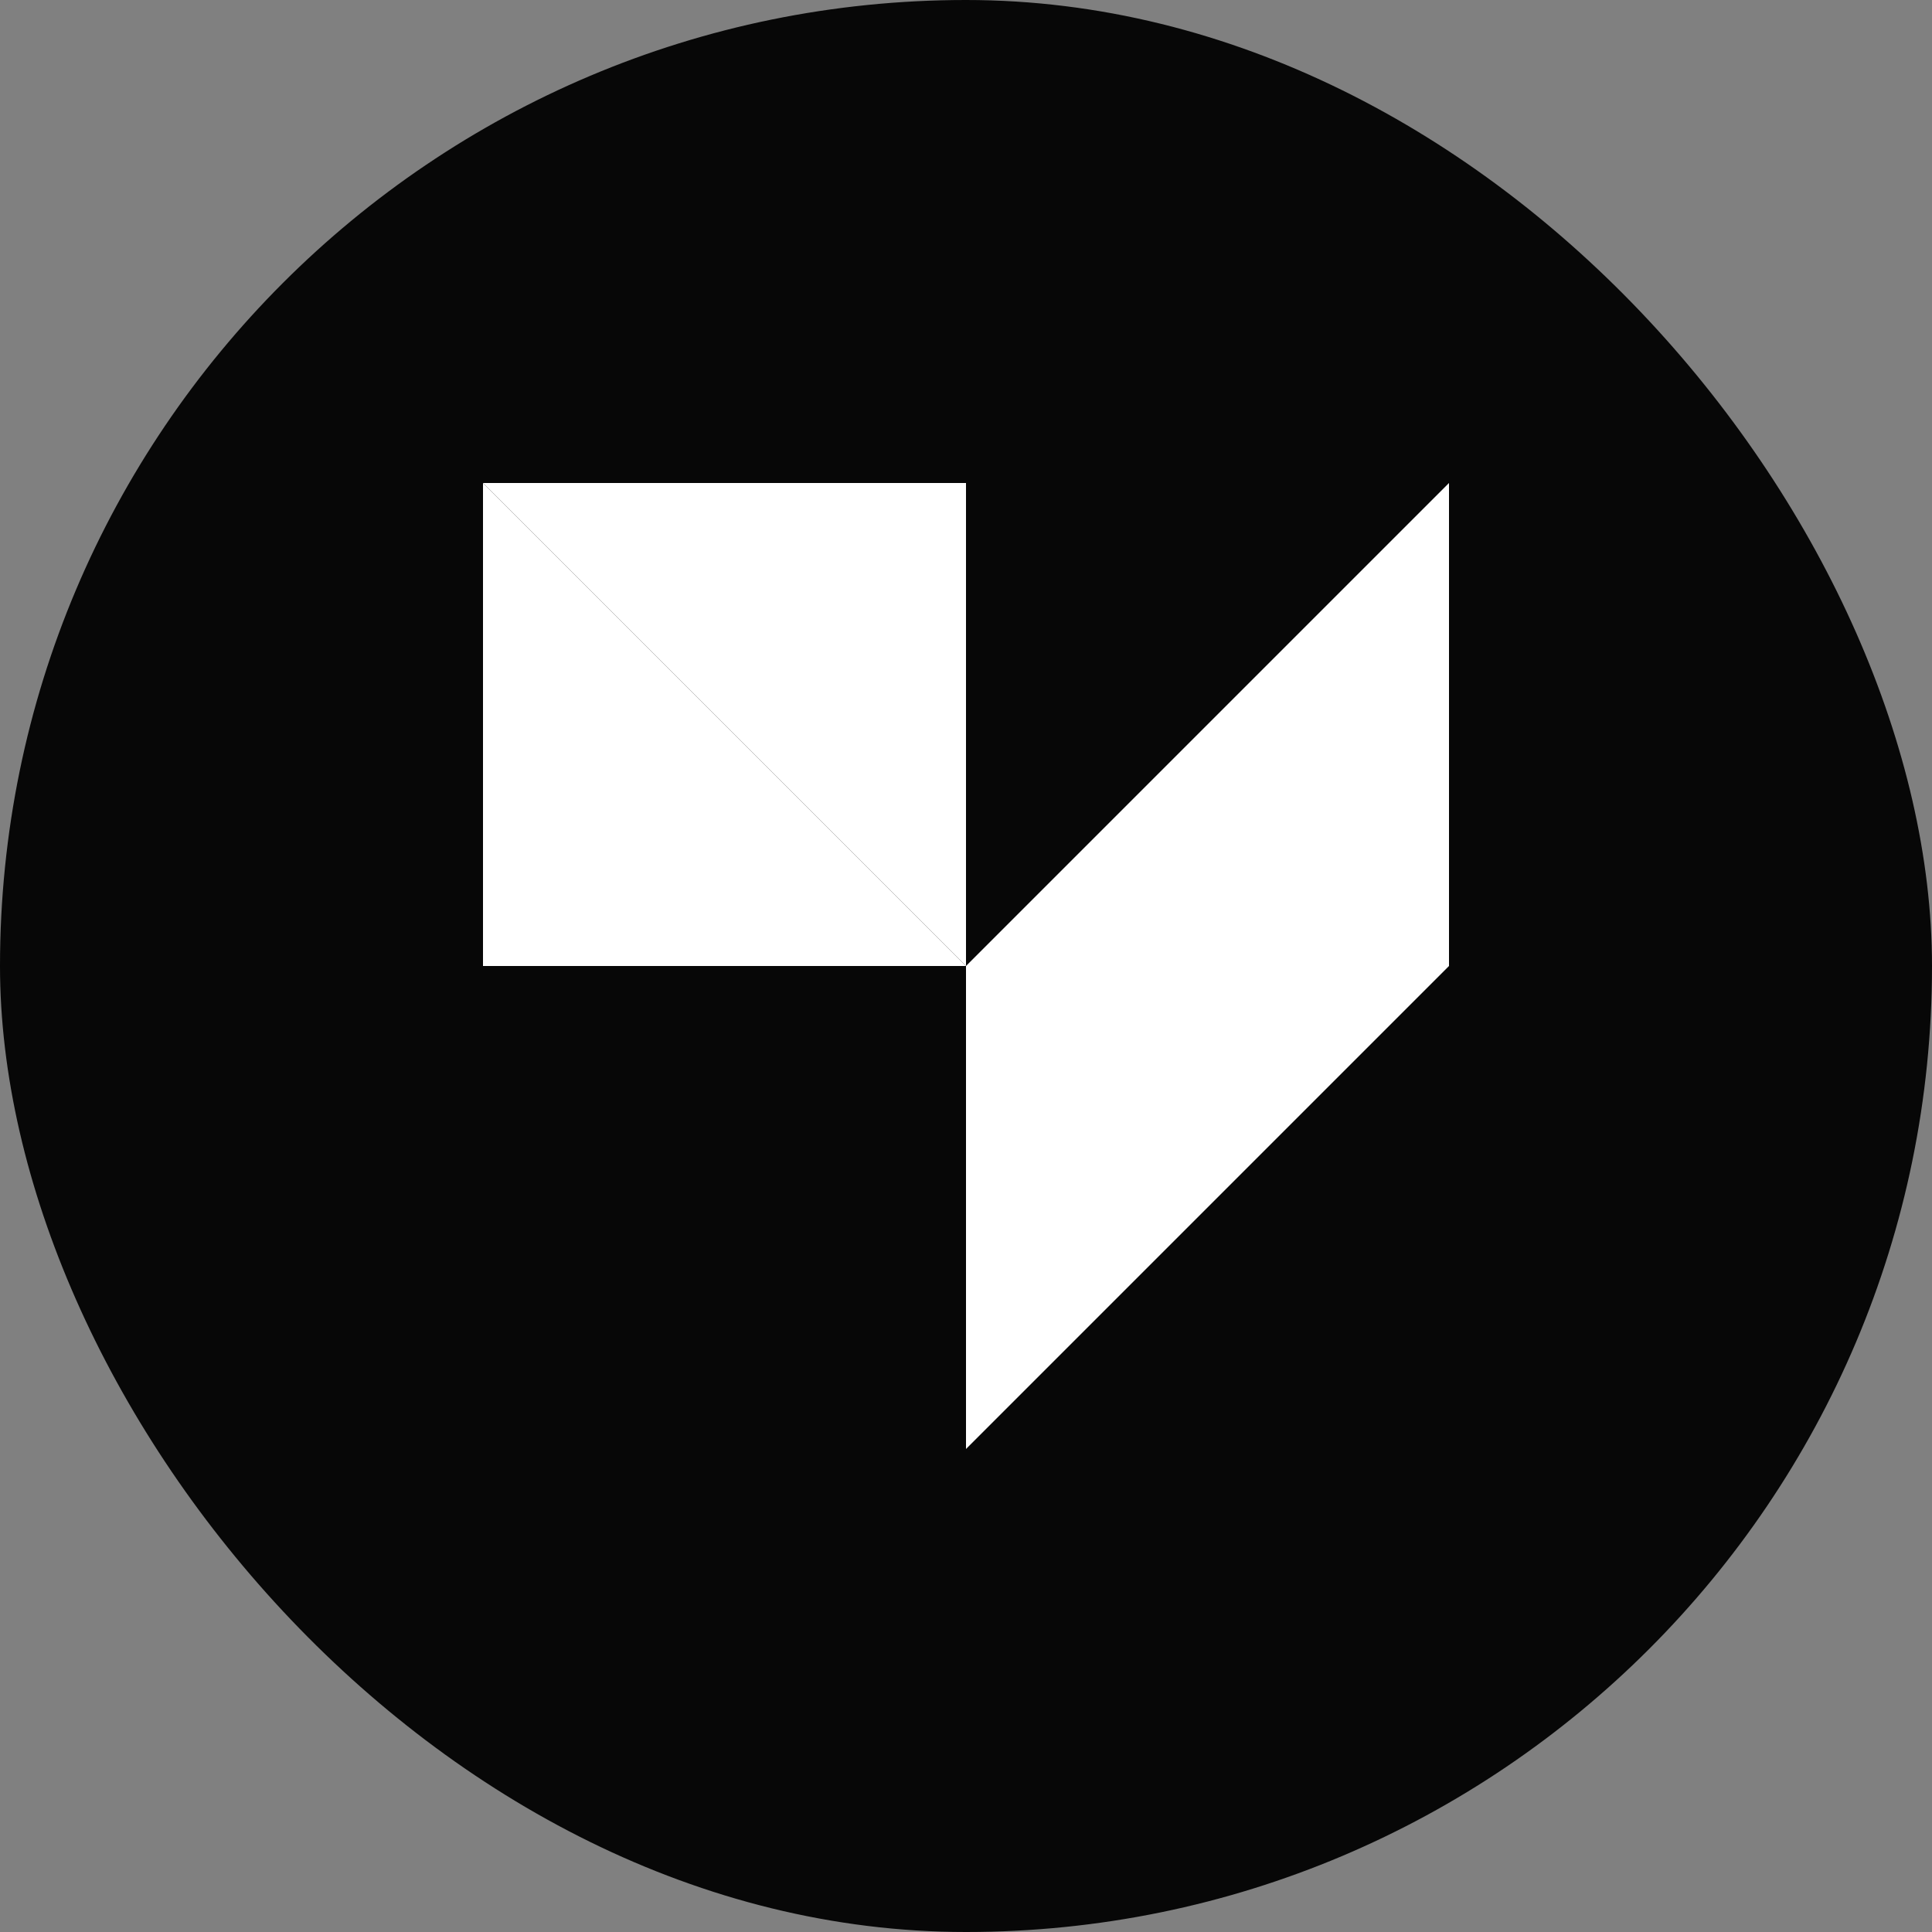 <svg width="48" height="48" viewBox="0 0 48 48" fill="none" xmlns="http://www.w3.org/2000/svg">
<rect x="0" y="0" width="48" height="48" fill="#808080" stroke="none"/>
<rect width="48" height="48" rx="24" fill="#070707"/>
<g clip-path="url(#clip0_28439_66950)">
<path d="M24 24L36 12V24H24Z" fill="white"/>
<path d="M12 12L24 24H12V12Z" fill="white"/>
<path d="M24 24L12 12H24V24Z" fill="white"/>
<path d="M24 36V24H36L24 36Z" fill="white"/>
</g>
<defs>
<clipPath id="clip0_28439_66950">
<rect width="24" height="24" fill="white" transform="translate(12 12)"/>
</clipPath>
</defs>
</svg>
